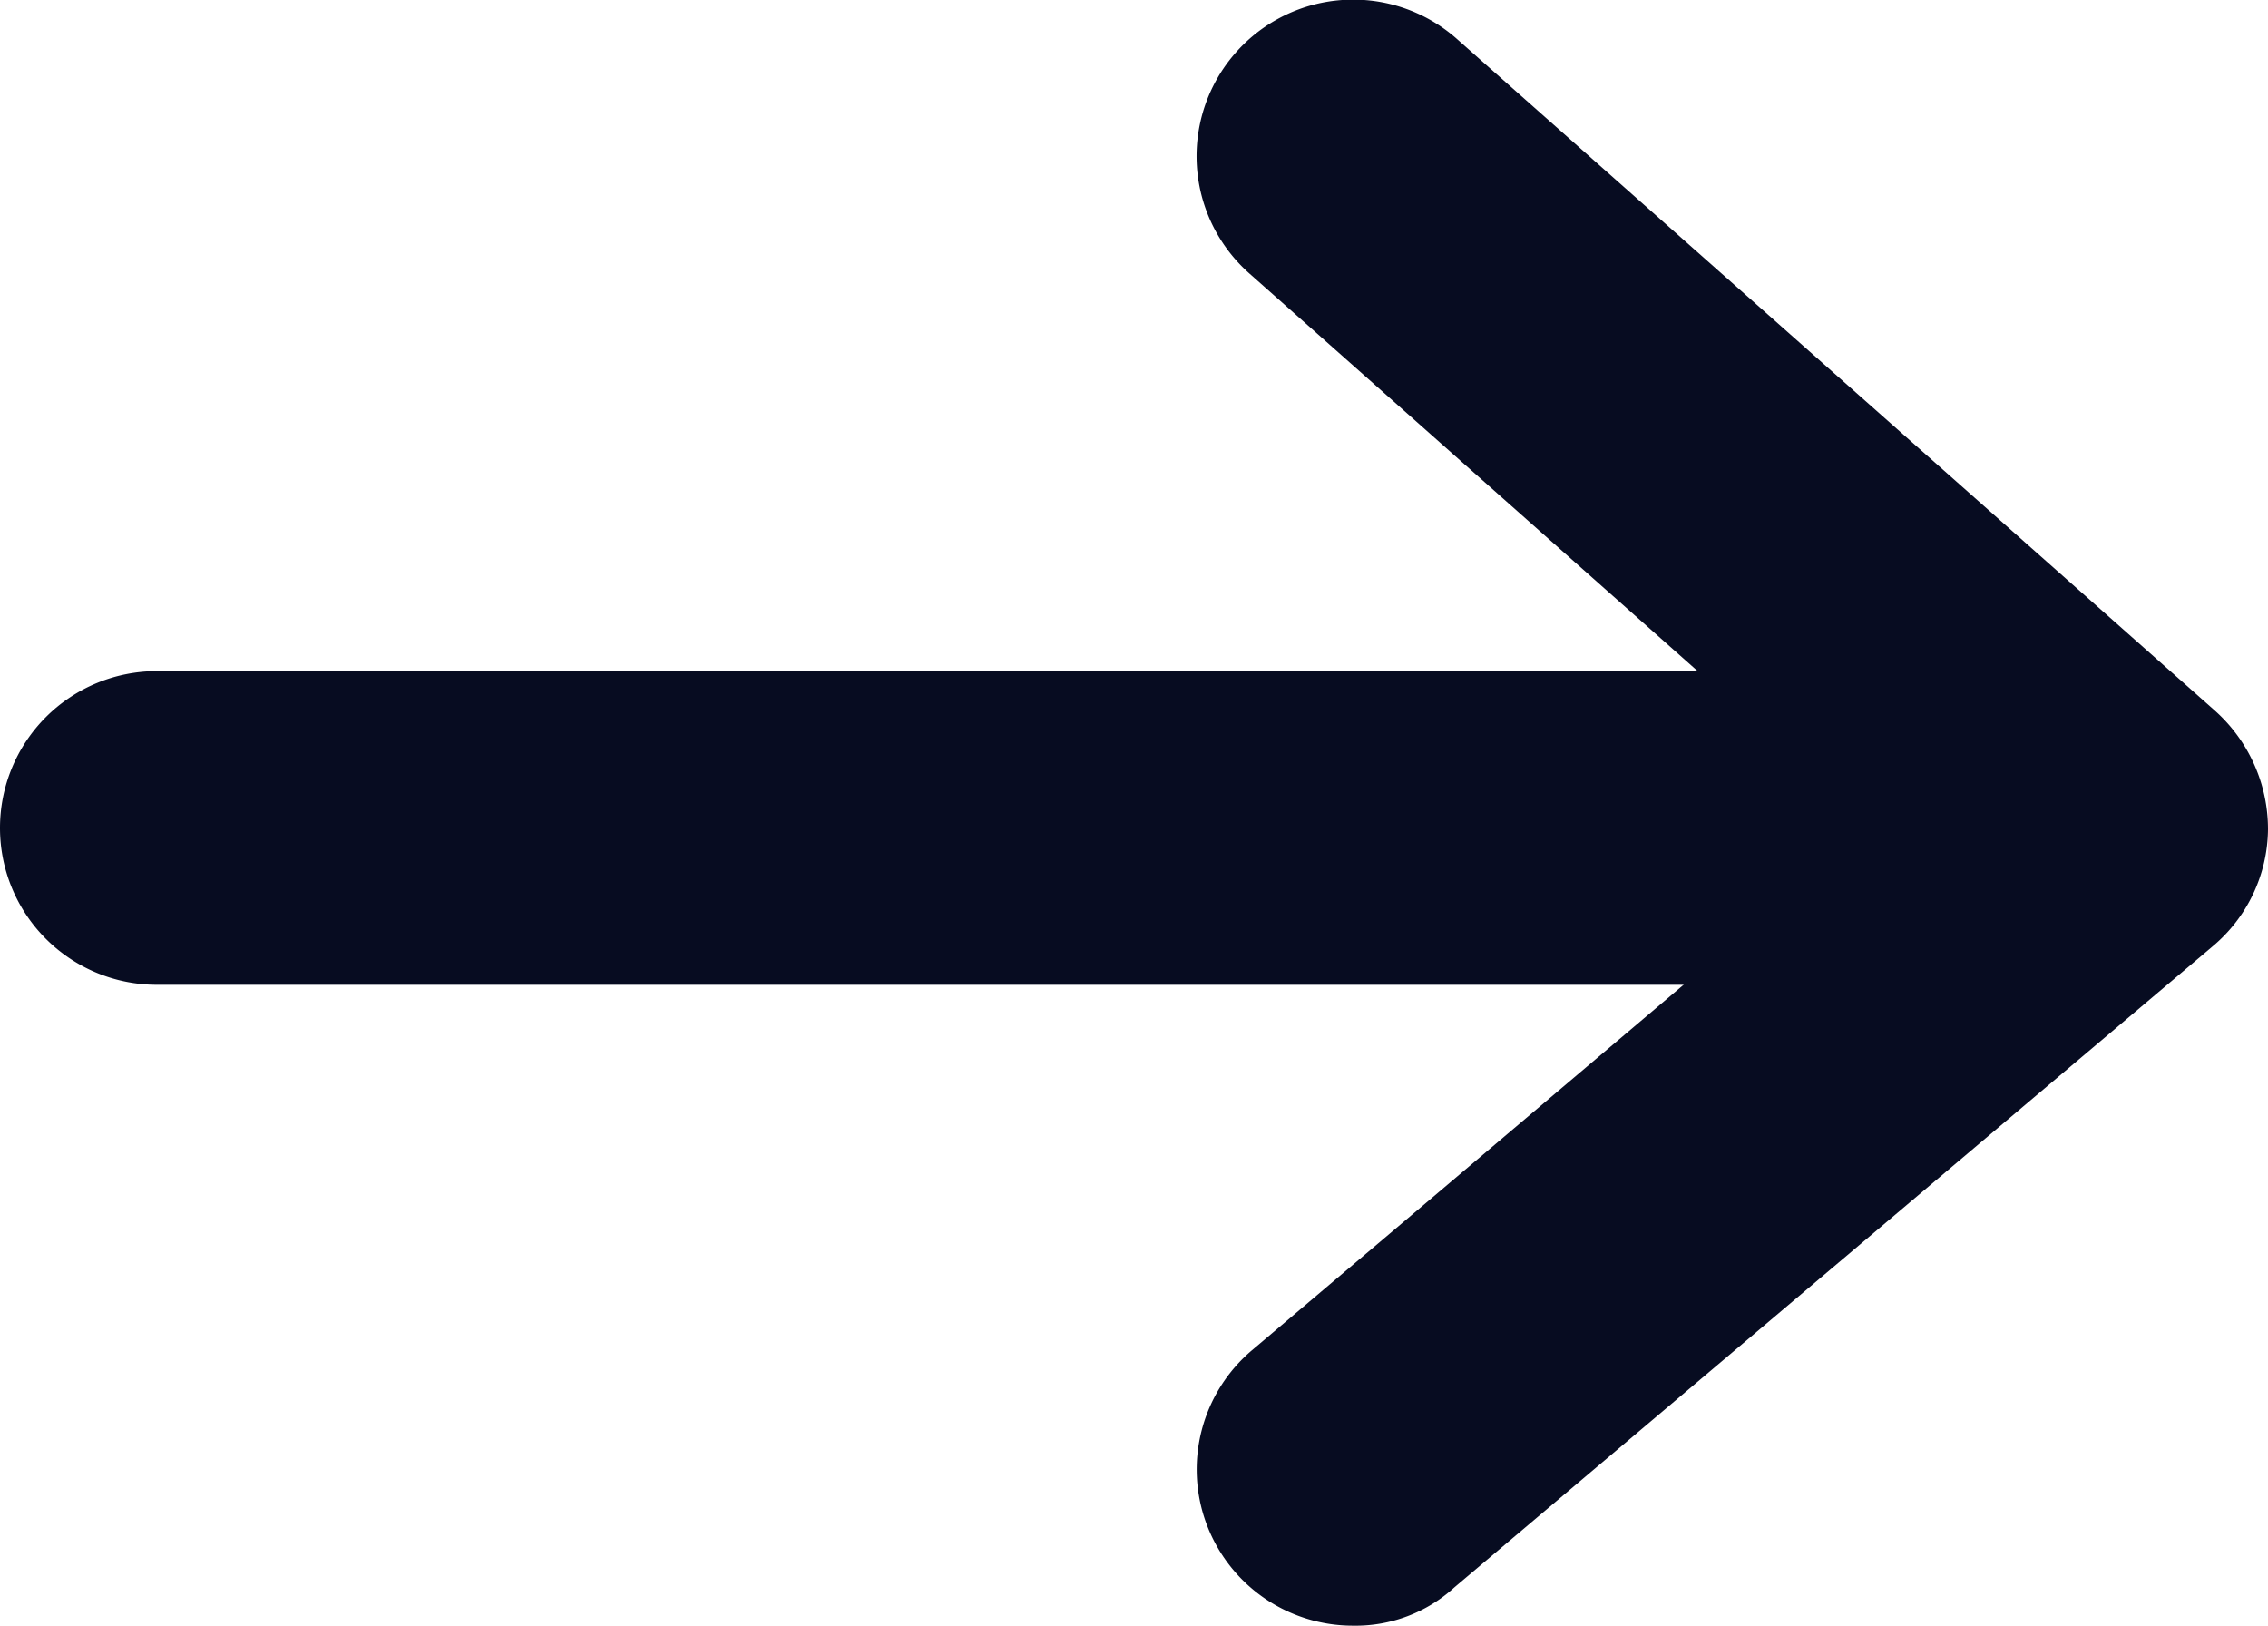 <svg xmlns="http://www.w3.org/2000/svg" viewBox="0 0 183.7 131.65"><path d="M752.9,457.2H597.7a12.7,12.7,0,0,1,0-25.4H752.9a12.7,12.7,0,1,1,0,25.4Z" transform="translate(-585 -377.45)" style="fill:#070c21"/><path d="M694.6,509.1a12.65,12.65,0,0,1-8.2-22.3l50.2-42.5-50.4-44.7a12.68,12.68,0,0,1,16.8-19L764.4,435a12.87,12.87,0,0,1,4.3,9.6,12.51,12.51,0,0,1-4.5,9.5L702.8,506A11.87,11.87,0,0,1,694.6,509.1Z" transform="translate(-585 -377.45)" style="fill:#070c21"/></svg>
